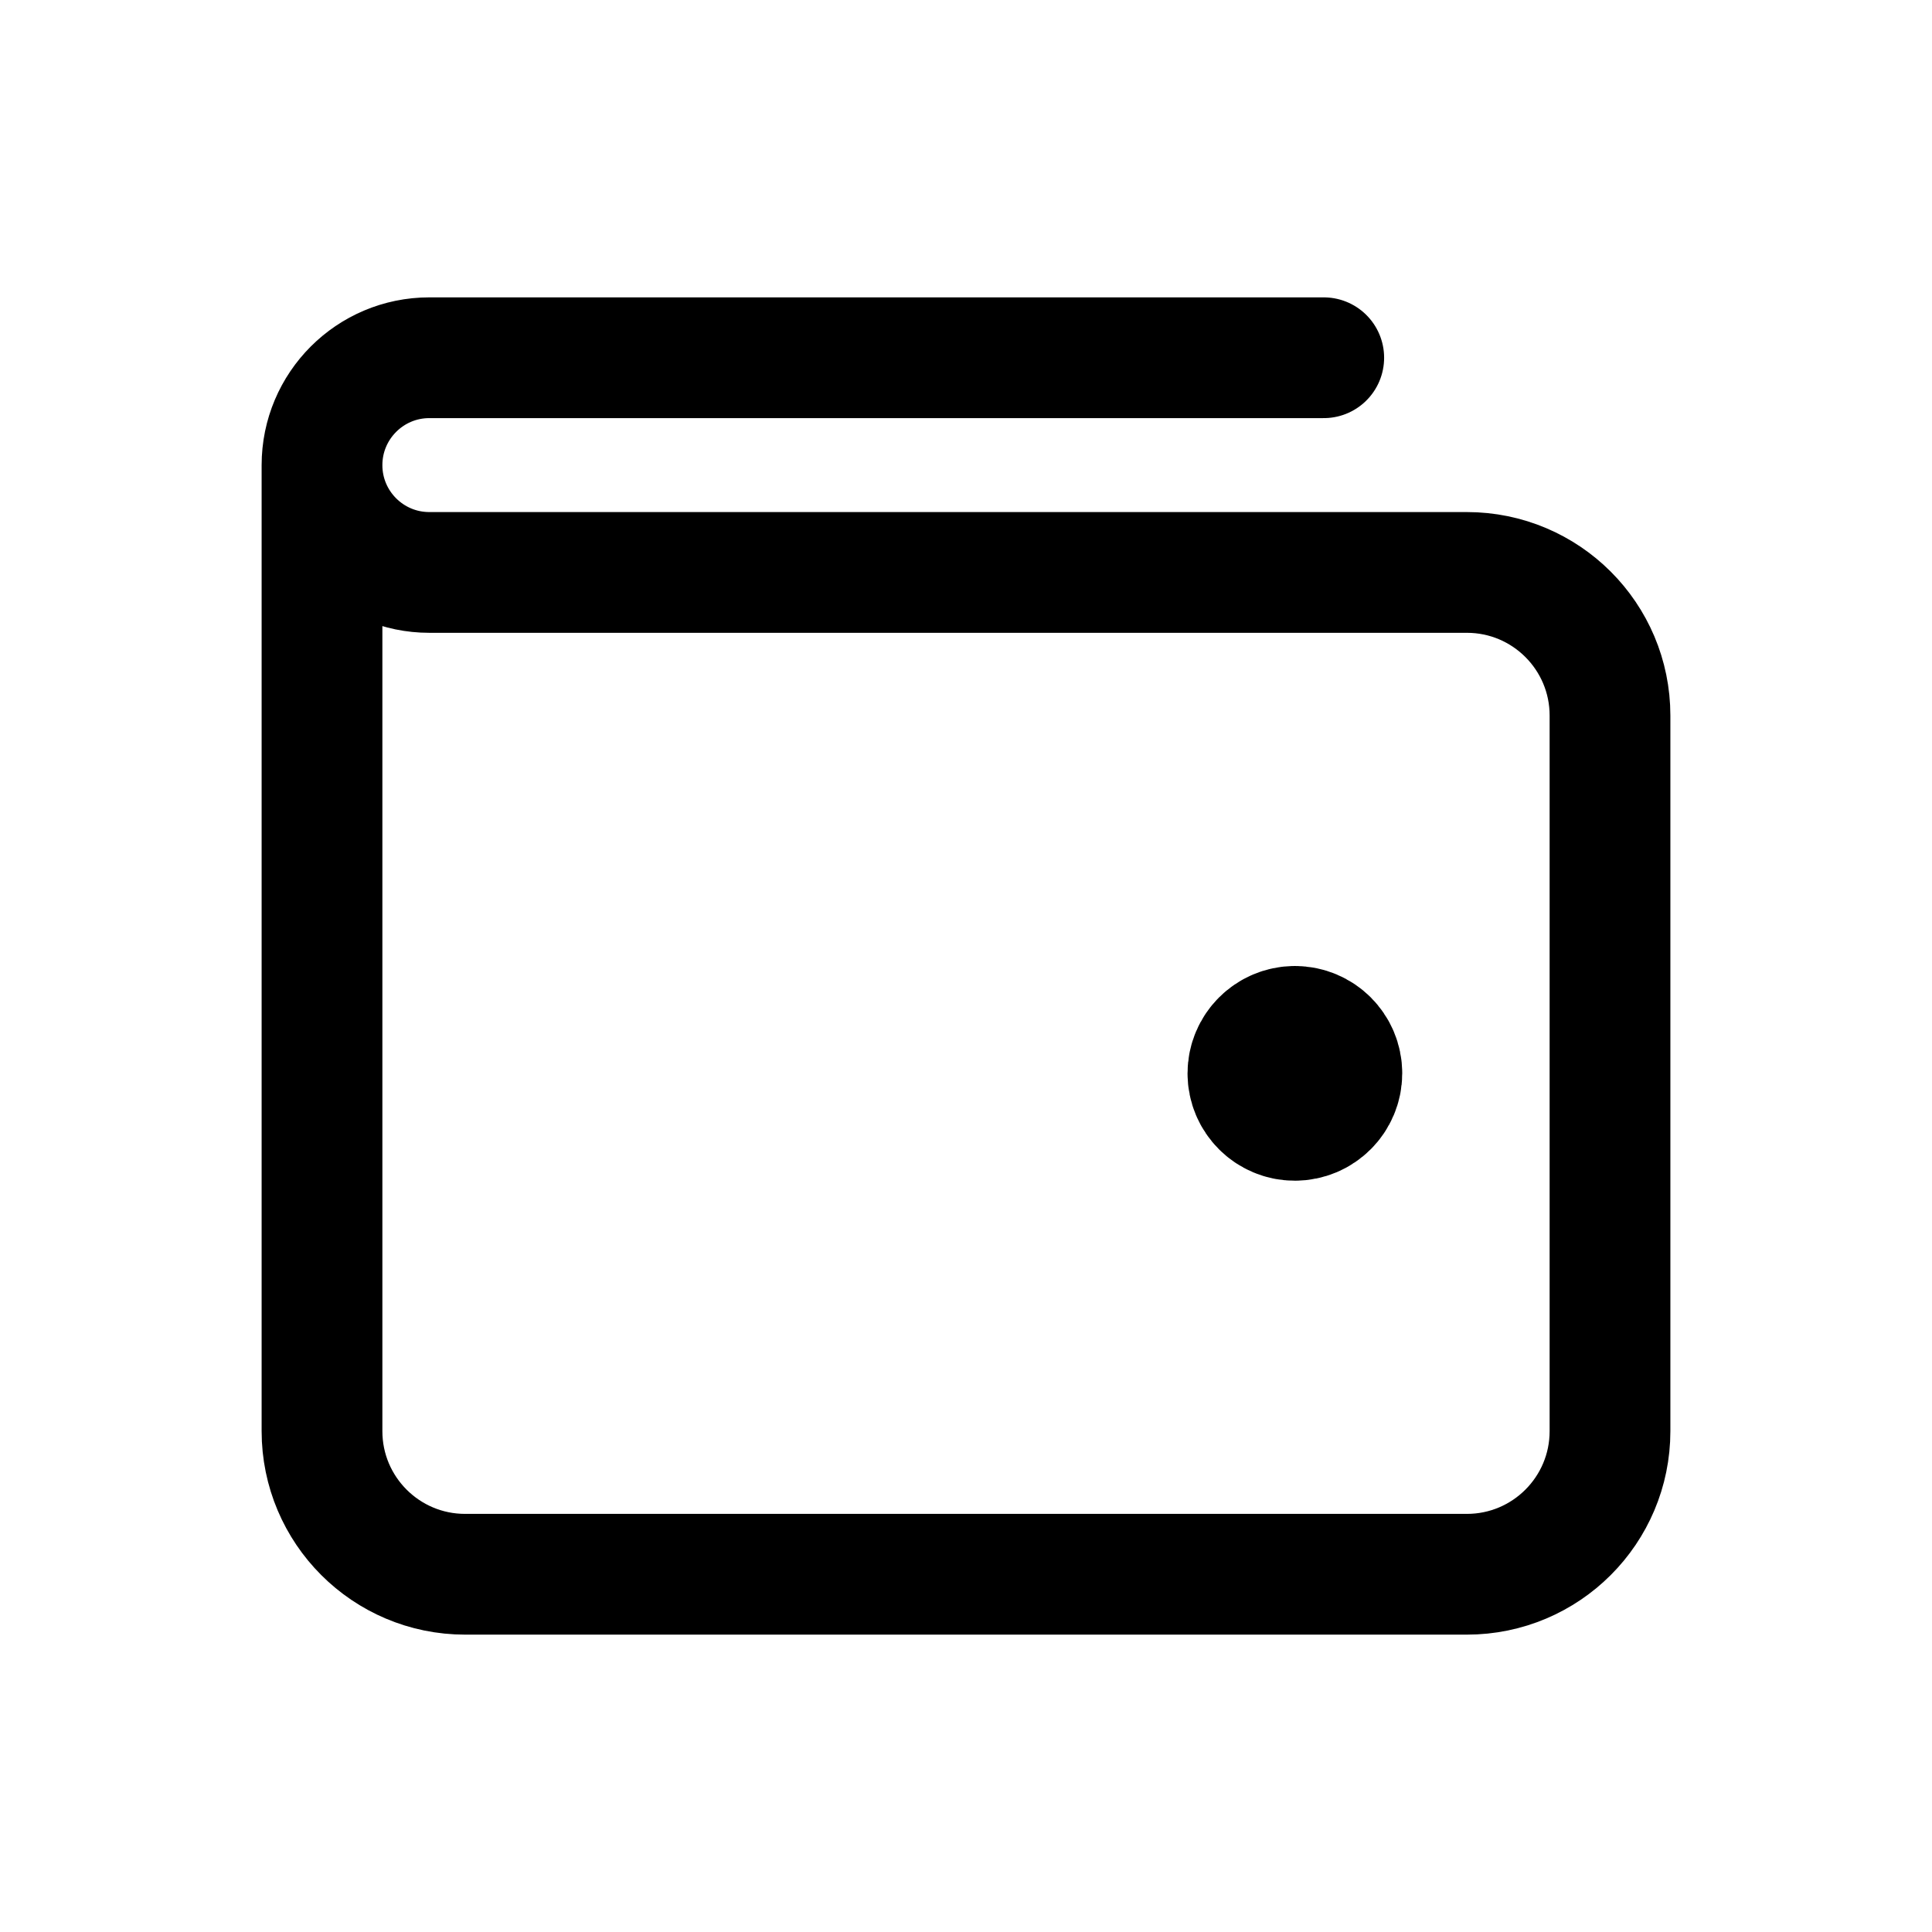 <svg width="24" height="24" viewBox="0 0 24 24" fill="none" xmlns="http://www.w3.org/2000/svg">
<path d="M16.085 13C15.901 13.001 15.752 13.15 15.752 13.334C15.752 13.518 15.902 13.668 16.085 13.667C16.27 13.667 16.419 13.517 16.419 13.333C16.419 13.149 16.27 13 16.085 13" stroke="currentColor" stroke-width="2" stroke-linecap="round" stroke-linejoin="round"/>
<path d="M4 5.778V17.778C4 18.76 4.796 19.556 5.778 19.556H18.222C19.204 19.556 20 18.76 20 17.778V8.889C20 7.907 19.204 7.111 18.222 7.111H5.333C4.597 7.111 4 6.514 4 5.778V5.778C4 5.042 4.597 4.444 5.333 4.444H16.444" stroke="currentColor" stroke-width="1.5" stroke-linecap="round" stroke-linejoin="round"/>
</svg>
